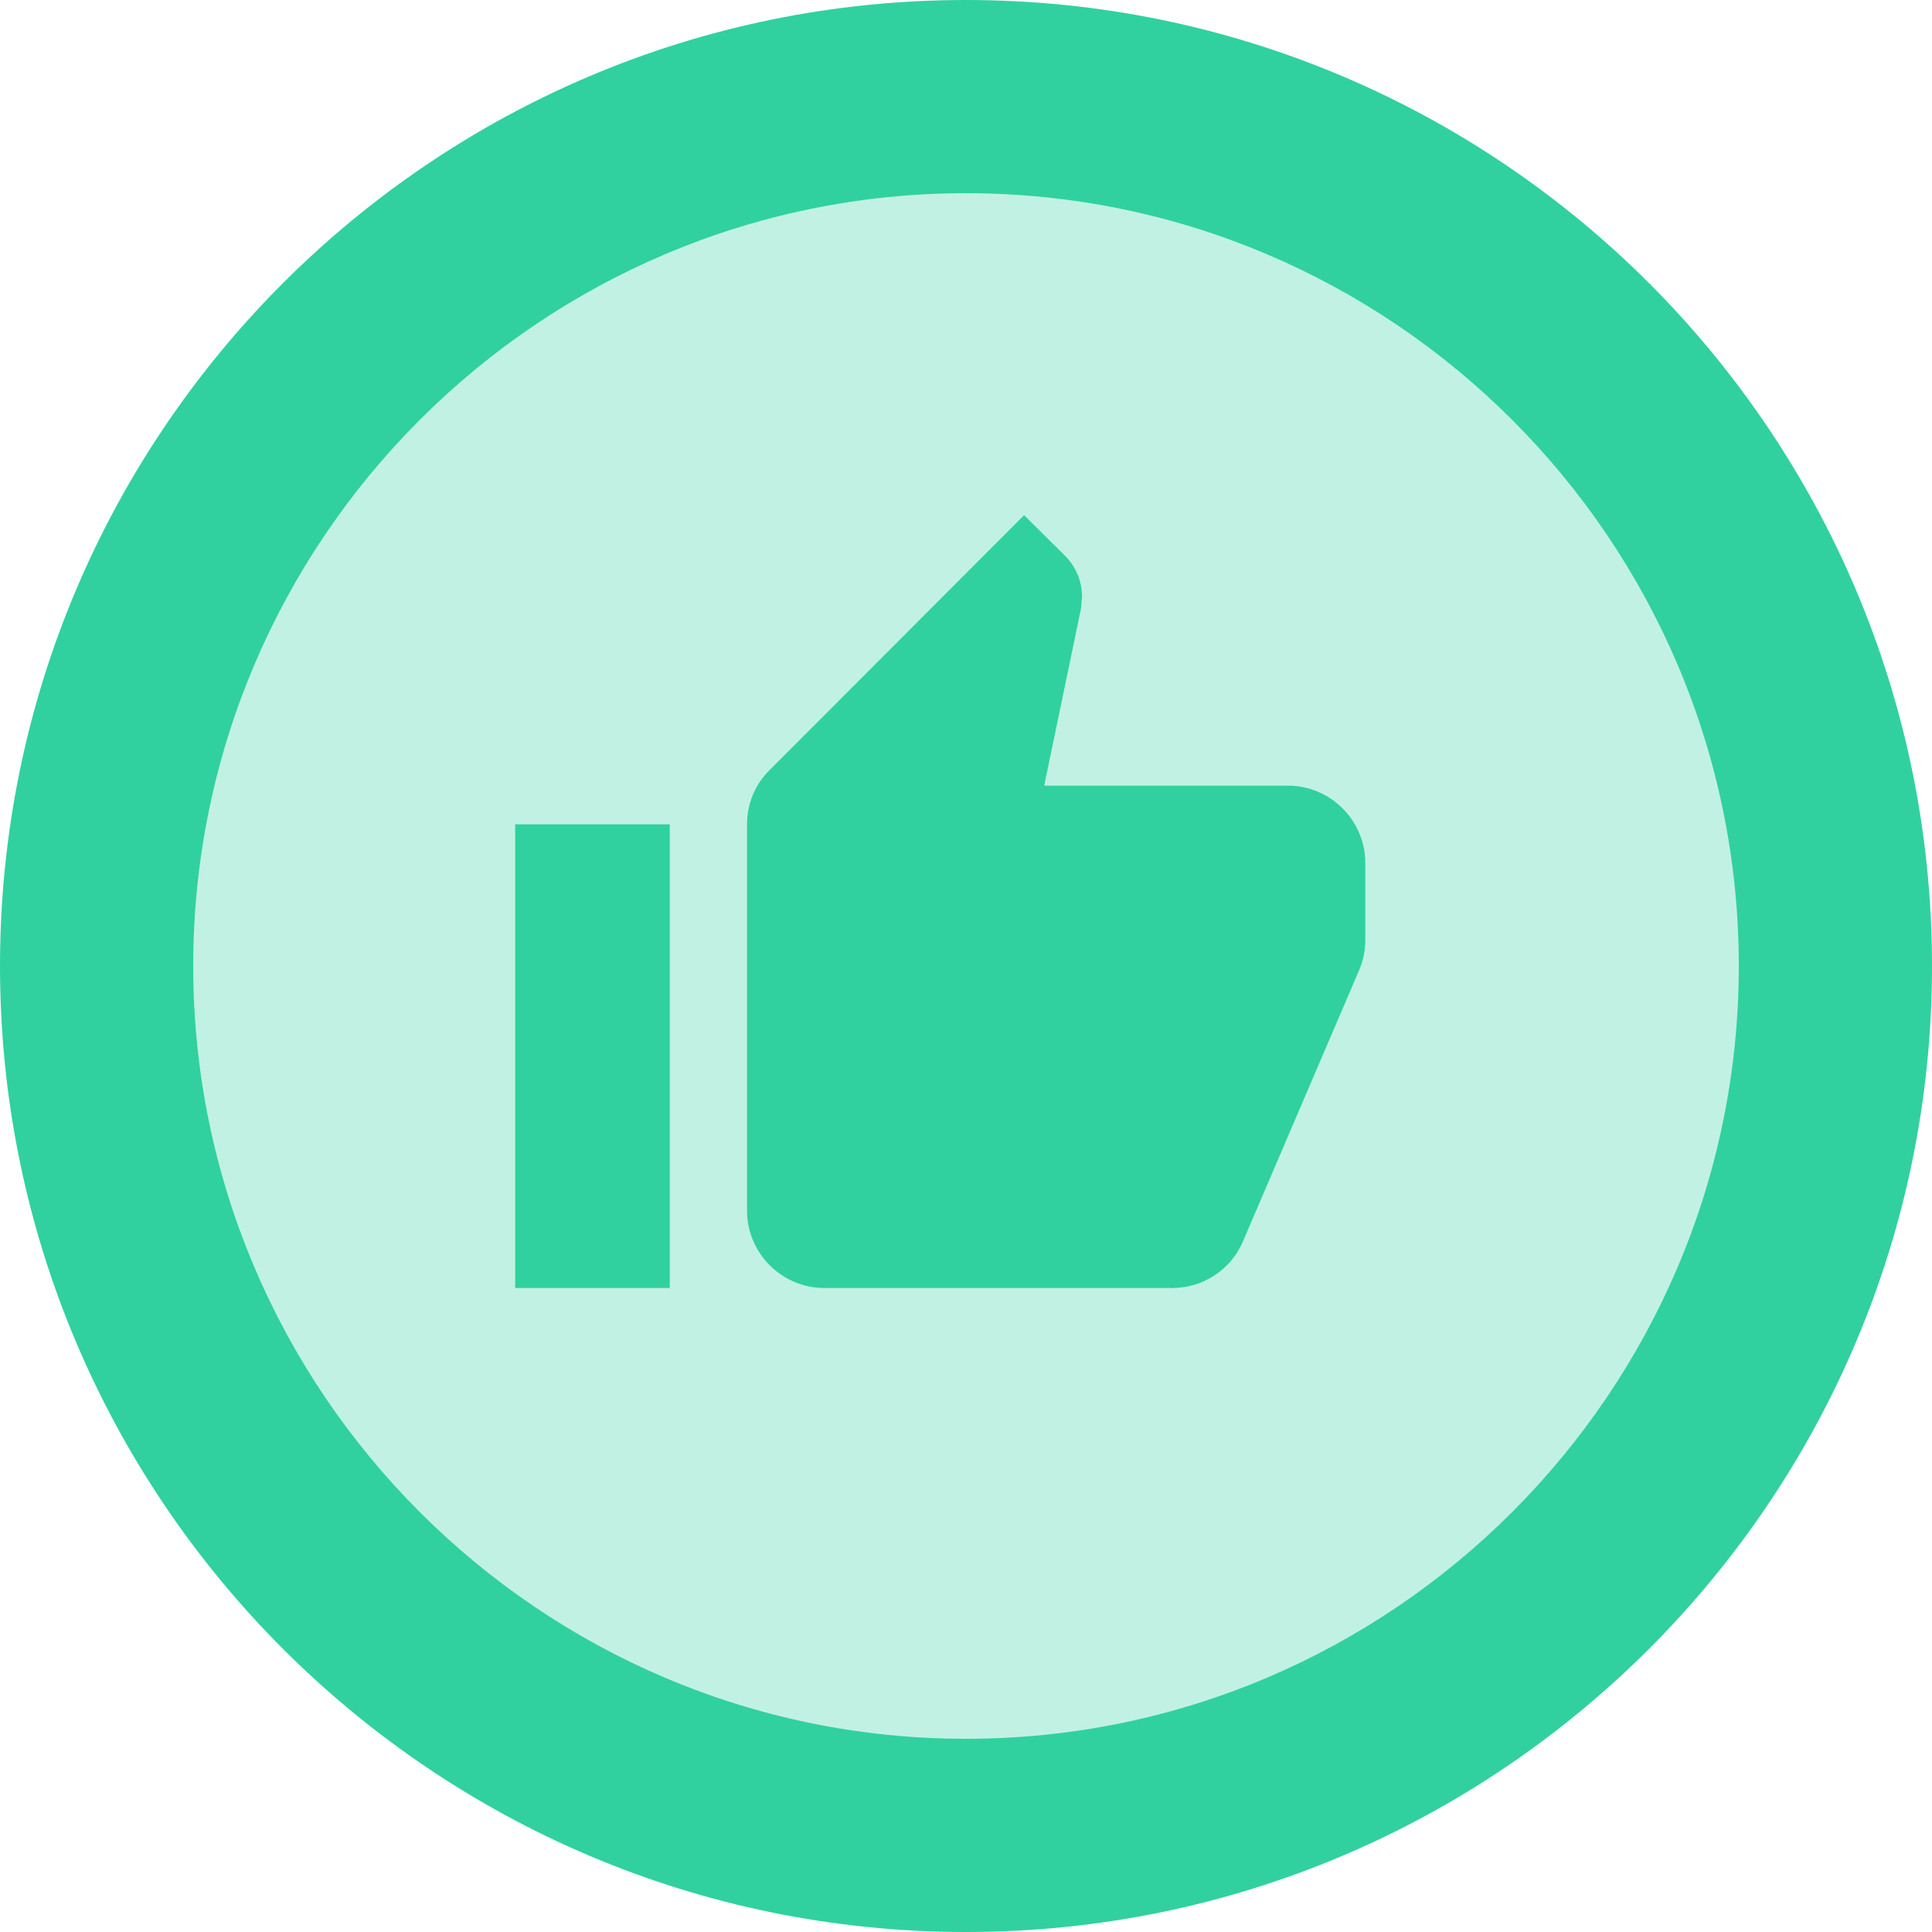<svg width="15" height="15" viewBox="0 0 15 15" fill="none" xmlns="http://www.w3.org/2000/svg">
<path opacity="0.3" d="M7.5 1C3.917 1 1 3.917 1 7.5C1 11.083 3.917 14 7.5 14C11.083 14 14 11.083 14 7.5C14 3.917 11.083 1 7.5 1Z" fill="#30D19F"/>
<path fill-rule="evenodd" clip-rule="evenodd" d="M0 7.5C0 3.36 3.36 0 7.5 0C11.64 0 15 3.36 15 7.5C15 11.64 11.64 15 7.5 15C3.36 15 0 11.64 0 7.5ZM1.5 7.5C1.5 10.807 4.192 13.5 7.5 13.5C10.807 13.5 13.5 10.807 13.5 7.5C13.5 4.192 10.807 1.5 7.5 1.5C4.192 1.5 1.5 4.192 1.5 7.5Z" fill="#30D19F"/>
<path fill-rule="evenodd" clip-rule="evenodd" d="M10 6.1C10.33 6.1 10.6 6.37 10.6 6.7V7.3C10.6 7.378 10.585 7.45 10.558 7.519L9.652 9.634C9.562 9.85 9.349 10 9.1 10H6.4C6.07 10 5.8 9.73 5.8 9.4V6.4C5.8 6.235 5.866 6.085 5.977 5.977L7.951 4L8.269 4.315C8.35 4.396 8.401 4.51 8.401 4.633L8.392 4.729L8.107 6.1H10ZM5.2 10H4V6.4H5.2V10Z" fill="#30D19F"/>
</svg>
